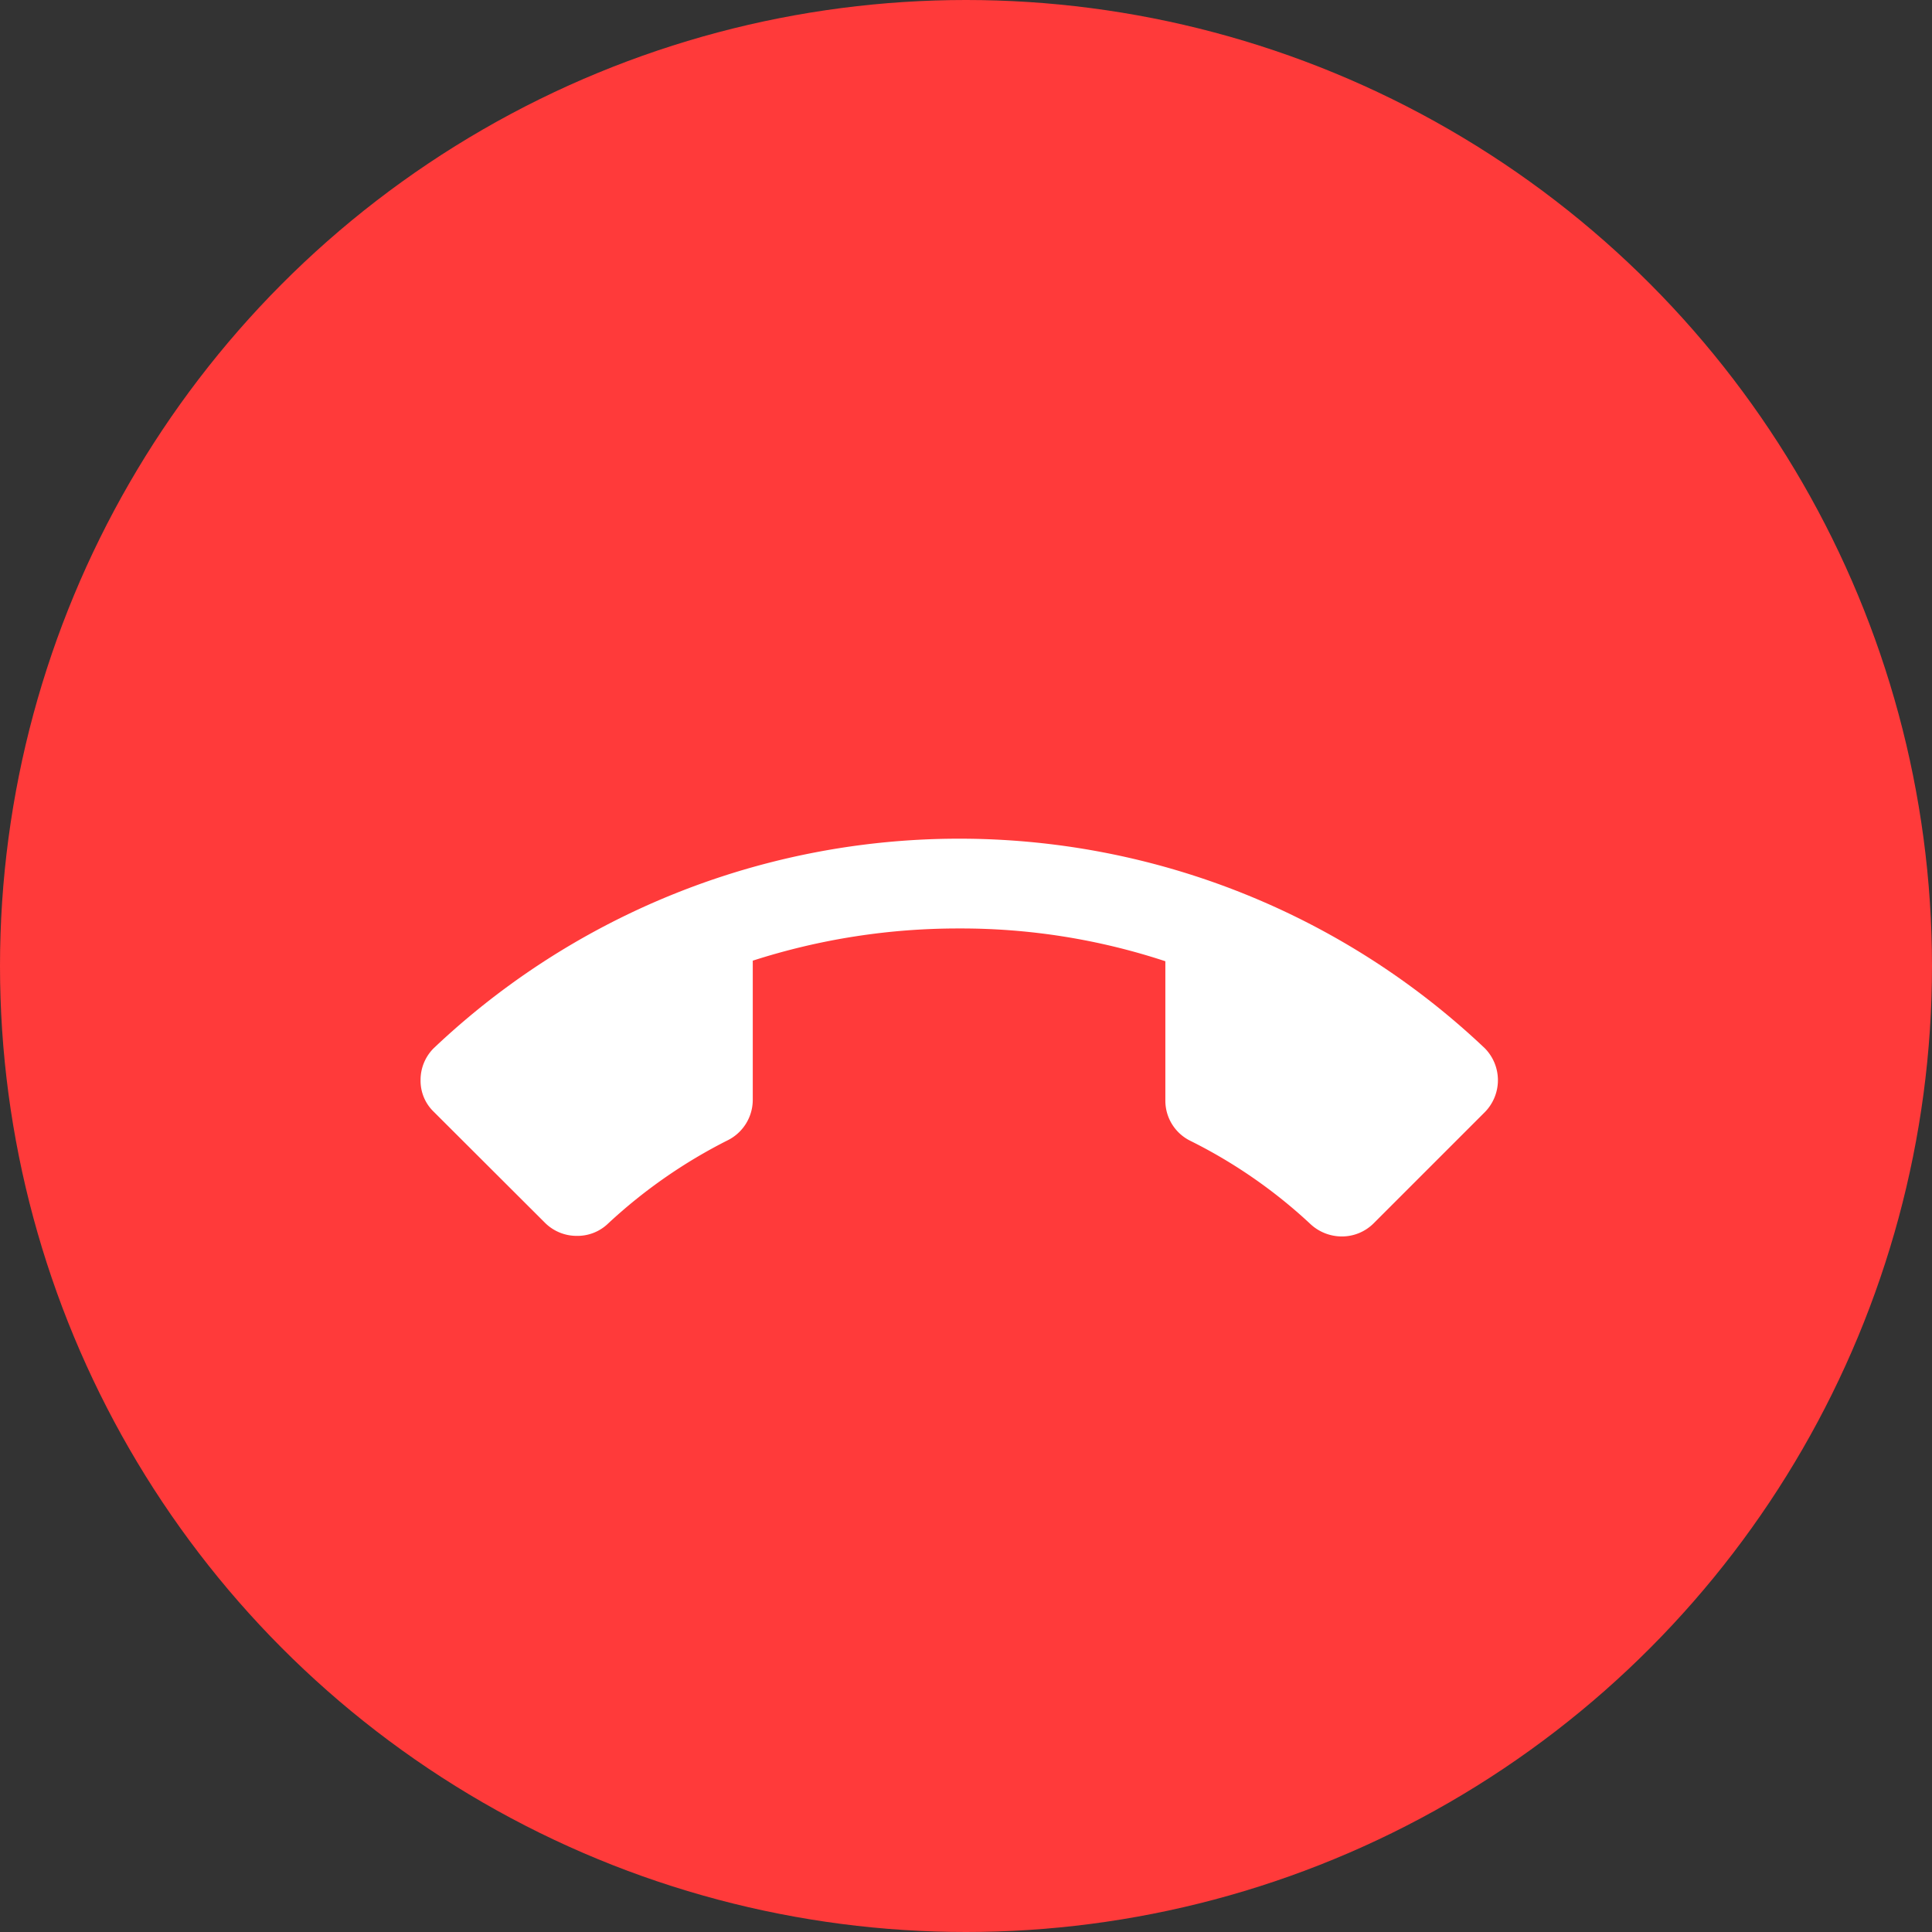 <svg xmlns="http://www.w3.org/2000/svg" width="54" height="54" viewBox="0 0 54 54">
  <rect x="0" y="0" width="54" height="54" fill="#333333" stroke="none"/>
  <g id="ic_cal_clk" transform="translate(-1054 -811)">
    <circle id="Ellipse_155" data-name="Ellipse 155" cx="27" cy="27" r="27" transform="translate(1054 811)" fill="#ff3a3a"/>
    <path id="Icon_material-call-end" data-name="Icon material-call-end" d="M15.056,13.009a18.708,18.708,0,0,0-5.771.9V17.8a1.264,1.264,0,0,1-.7,1.129,14.442,14.442,0,0,0-3.337,2.321,1.232,1.232,0,0,1-.878.351,1.251,1.251,0,0,1-.891-.364L.364,18.128A1.2,1.2,0,0,1,0,17.25a1.251,1.251,0,0,1,.364-.891,21.349,21.349,0,0,1,29.384,0,1.272,1.272,0,0,1,0,1.782l-3.112,3.112a1.251,1.251,0,0,1-.891.364,1.287,1.287,0,0,1-.878-.351,14.14,14.14,0,0,0-3.35-2.321,1.25,1.25,0,0,1-.7-1.129V13.925A18.212,18.212,0,0,0,15.056,13.009Z" transform="translate(1065.755 823.942)" fill="#fff"/>
  </g>
</svg>
